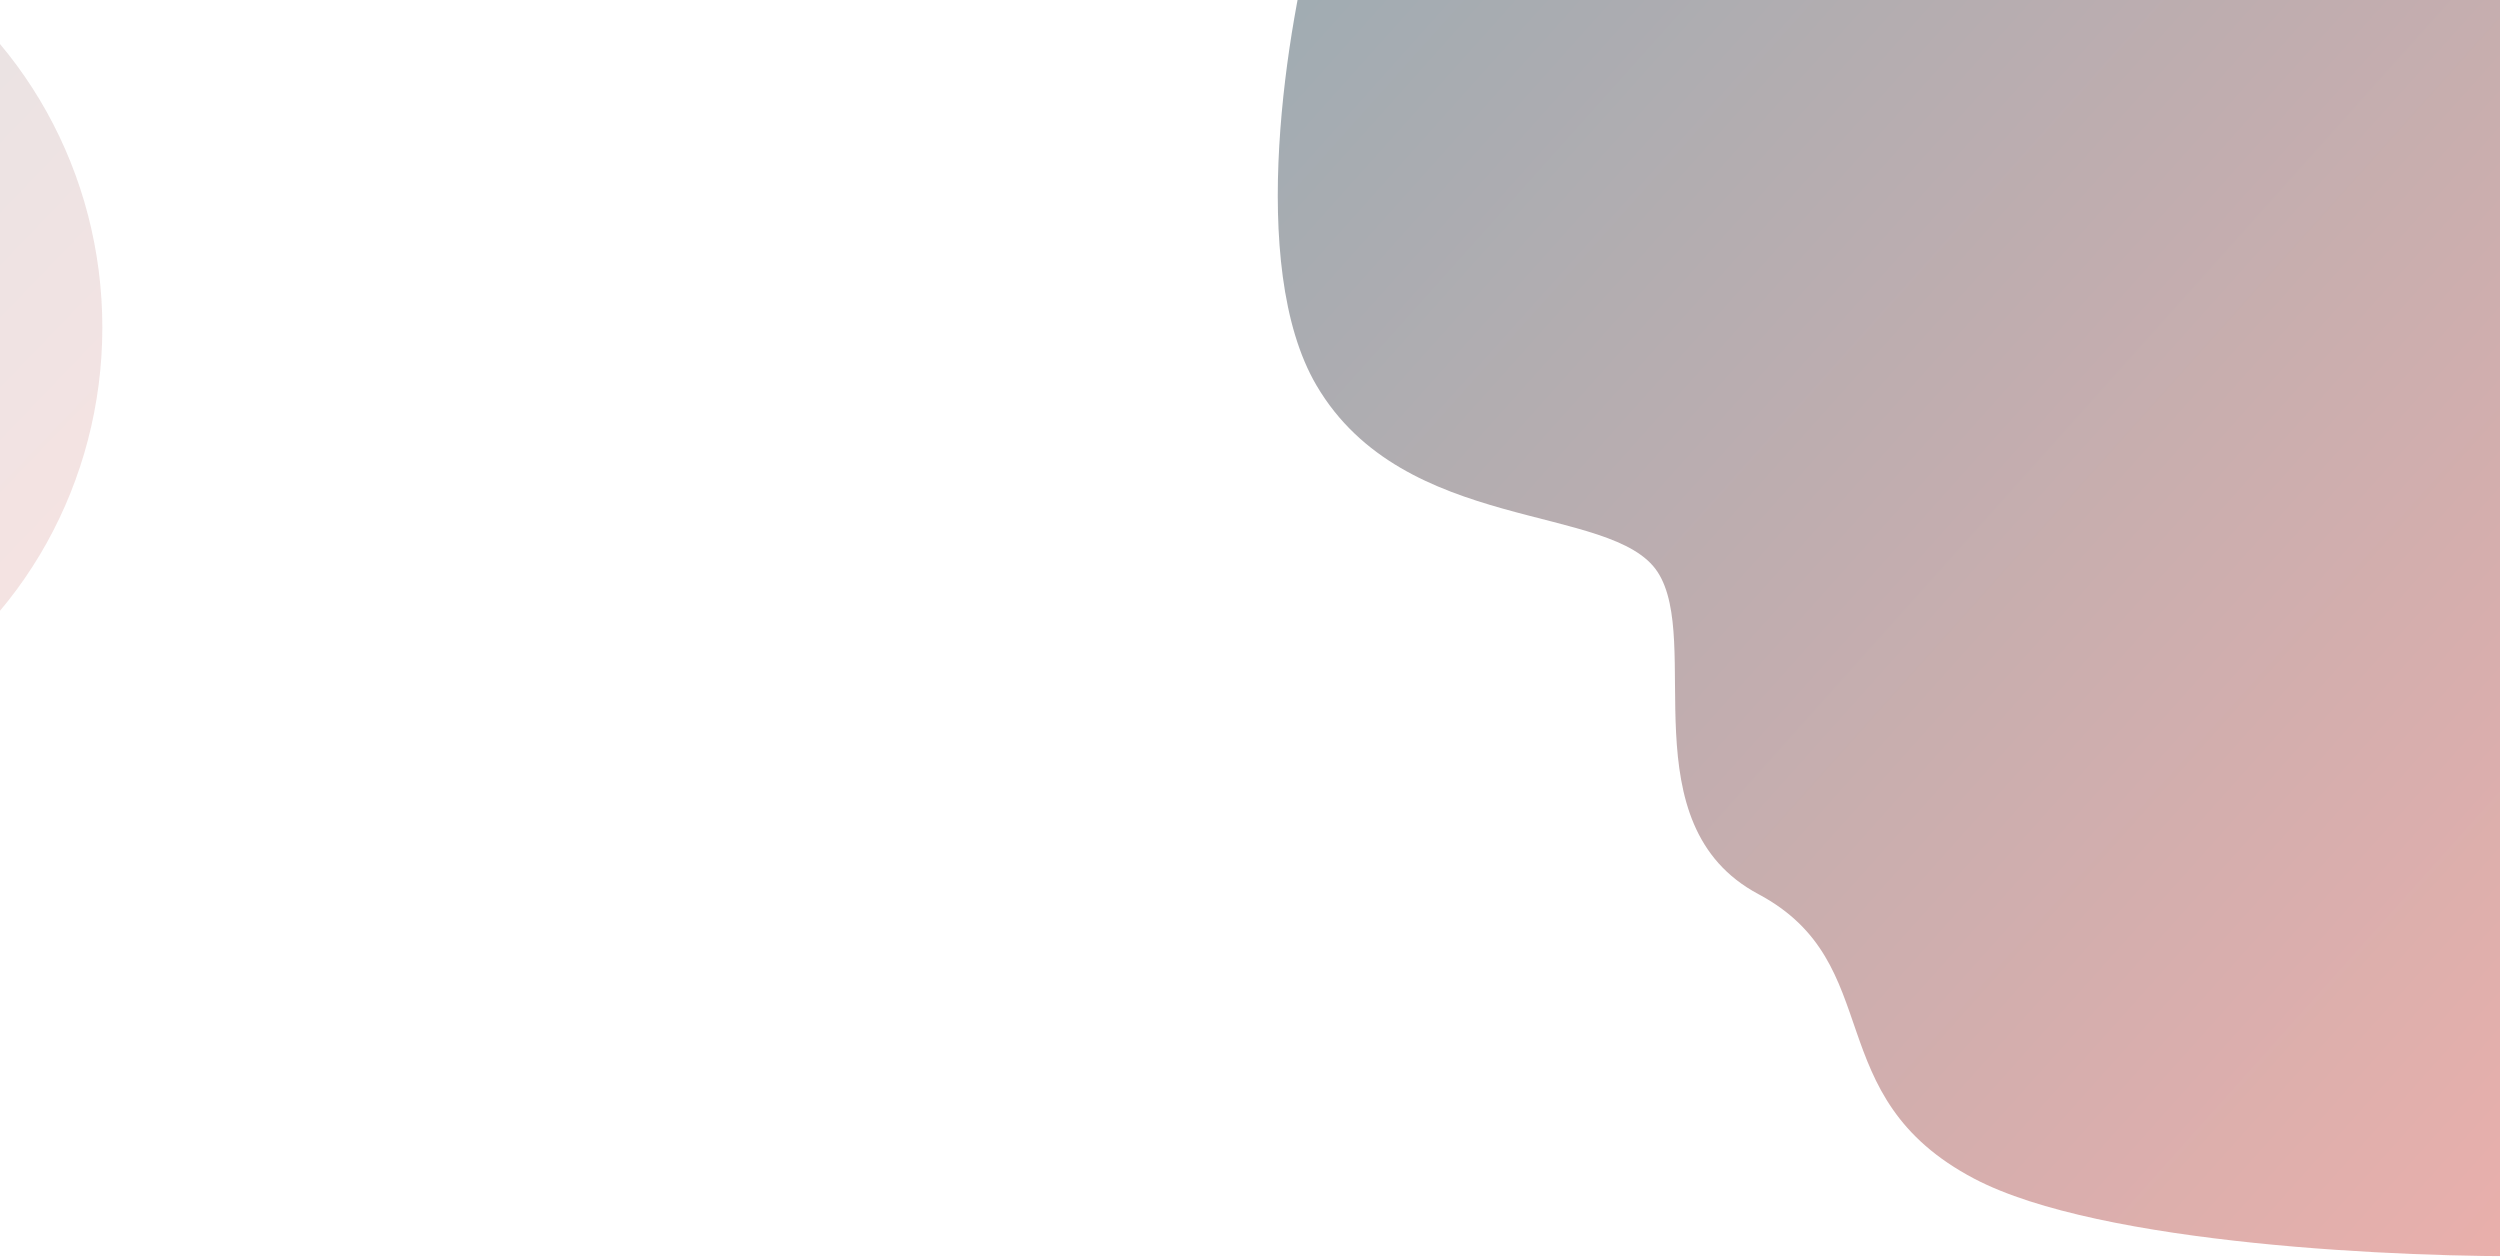 <svg width="1440" height="724" viewBox="0 0 1440 724" fill="none" xmlns="http://www.w3.org/2000/svg">
  <g opacity="0.3" filter="url(#filter0_f)">
    <ellipse cx="-180.528" cy="188.597" rx="239.472" ry="248.432" fill="url(#gradient1)"/>
  </g>
  <path d="M758.307 222C717.907 153.2 741.474 13.333 758.307 -48L1437.81 -149L1502.31 122.5L1463.81 723.5C1385.14 724.5 1209.71 717 1137.31 679C1046.81 631.5 1087.81 555 1012.81 515C937.807 475 980.807 369.5 954.807 329.5C928.807 289.5 808.807 308 758.307 222Z" fill="url(#gradient2)"/>
  <defs>
    <filter id="filter0_f" x="-570" y="-209.836" width="778.945" height="796.864" filterUnits="userSpaceOnUse" color-interpolation-filters="sRGB">
      <feFlood flood-opacity="0" result="BackgroundImageFix"/>
      <feBlend mode="normal" in="SourceGraphic" in2="BackgroundImageFix" result="shape"/>
      <feGaussianBlur stdDeviation="75" result="effect1_foregroundBlur"/>
    </filter>
    <linearGradient id="gradient1" x1="0" y1="0" x2="1" y2="1">
      <stop offset="0%" stop-color="#537480" stop-opacity="0.7"/>
      <stop offset="100%" stop-color="#e07a73" stop-opacity="0.7"/>
    </linearGradient>
    <linearGradient id="gradient2" x1="0" y1="0" x2="1" y2="1">
      <stop offset="0%" stop-color="#537480" stop-opacity="0.6"/>
      <stop offset="100%" stop-color="#e07a73" stop-opacity="0.6"/>
    </linearGradient>
  </defs>
</svg>
